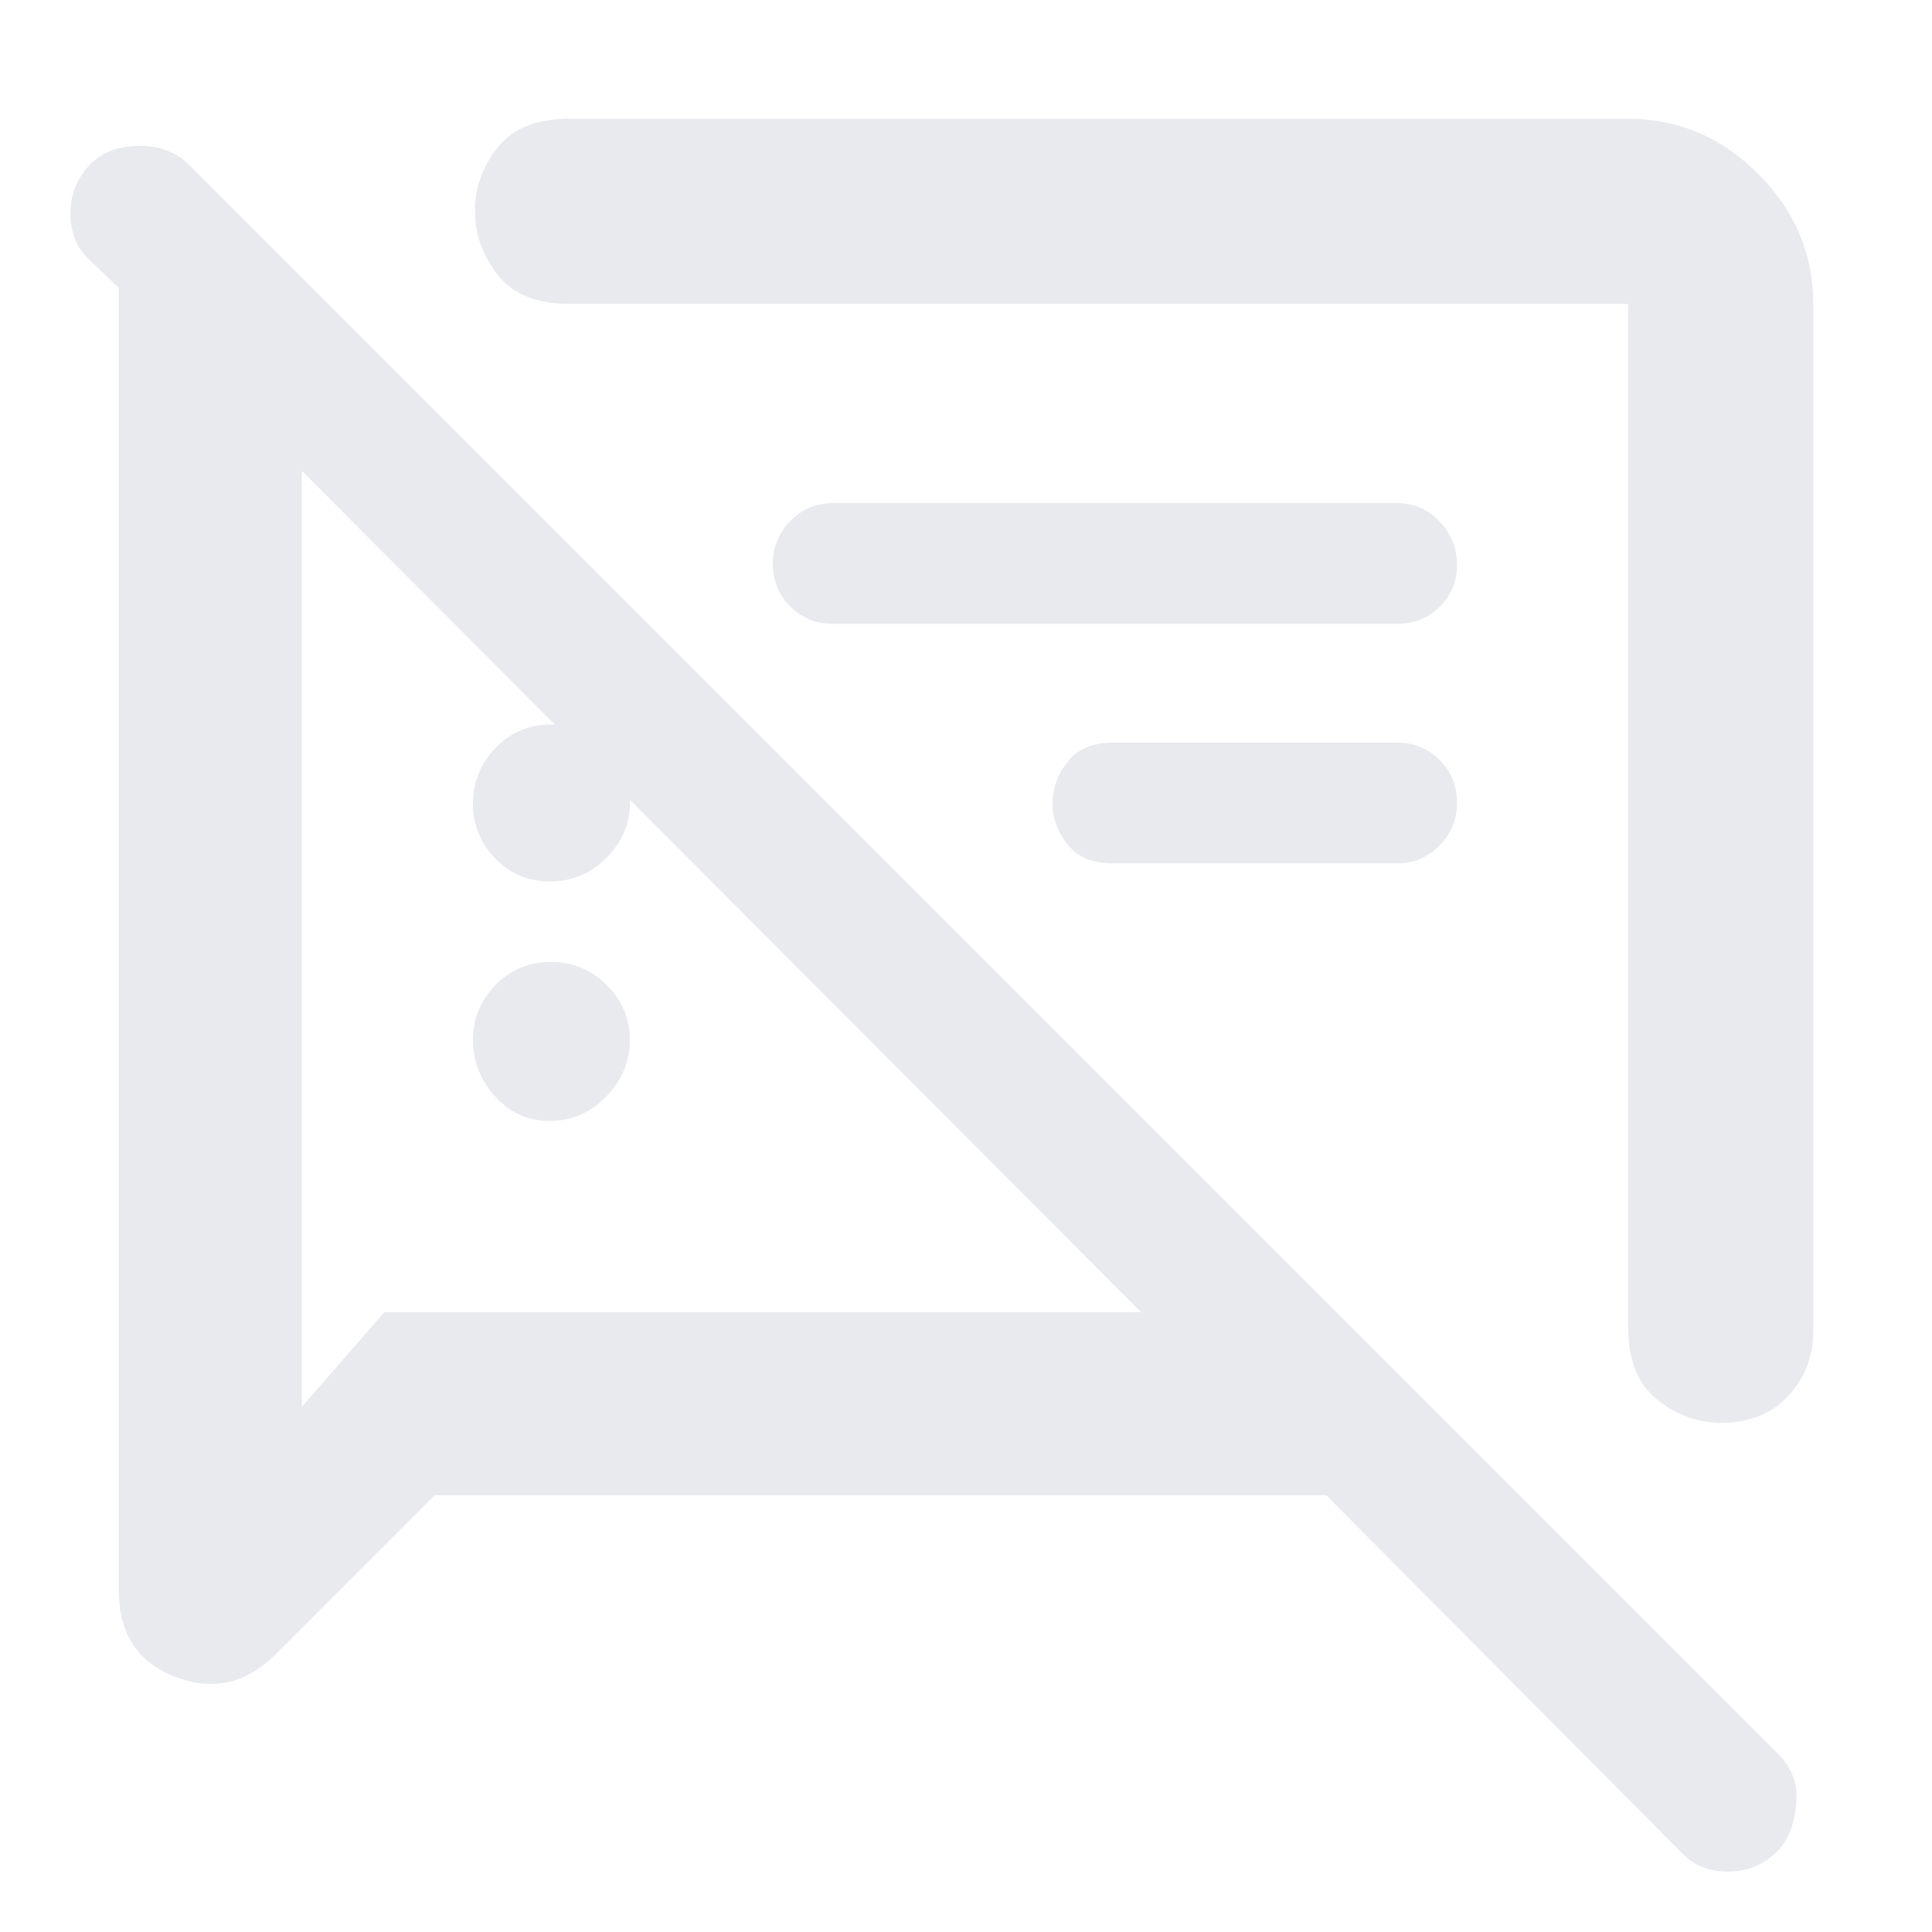 <svg xmlns="http://www.w3.org/2000/svg" height="24px" viewBox="0 -960 960 960" width="24px" fill="#e8eaed"><path d="M273.32-403Q257-403 246-415.23q-11-12.22-11-27.98t11.19-27.28Q257.39-482 273.7-482q16.32 0 27.81 11.51Q313-458.97 313-443.21q0 15.76-11.68 27.98-11.69 12.23-28 12.23ZM901-809v510q0 19.35-12.45 32.67Q876.09-253 855.2-253q-17.2 0-31.7-11.5T809-301v-508H283q-24.5 0-35.75-14.49T236-855.36q0-17.02 11.25-31.33Q258.5-901 283-901h526q37.23 0 64.61 27.39Q901-846.23 901-809ZM694-531H553q-15 0-22.5-9.32t-7.5-20.5q0-11.18 7.5-20.68T553-591h141q12.75 0 21.38 8.68 8.62 8.67 8.62 21.5 0 11.82-8.62 20.82-8.63 9-21.38 9ZM216-217l-79 79q-22 22-50 11.19Q59-137.63 59-170v-647l-14.94-14.26Q35-839.82 35-853.91 35-868 44.5-878q8.5-9 23.5-9.5t25 8.5L884-88q10 10 8.5 25t-9.46 22.96Q873-30 858.5-30T835-40L659-217H216Zm322-320Zm-264.68 15Q257-522 246-533.51q-11-11.52-11-27.28 0-15.76 11.19-27.49Q257.39-600 273.7-600q16.32 0 27.81 11.51Q313-576.97 313-561.21q0 15.76-11.68 27.49-11.69 11.72-28 11.72Zm420.8-128H413.88q-12.63 0-21.25-8.68-8.63-8.67-8.63-21.5 0-11.82 8.63-20.82 8.62-9 21.25-9h280.24q12.63 0 21.26 9.18 8.62 9.17 8.62 21.5 0 12.32-8.62 20.82-8.63 8.5-21.26 8.5ZM359-518ZM150-726v465l41-47h376L150-726Z"/></svg>